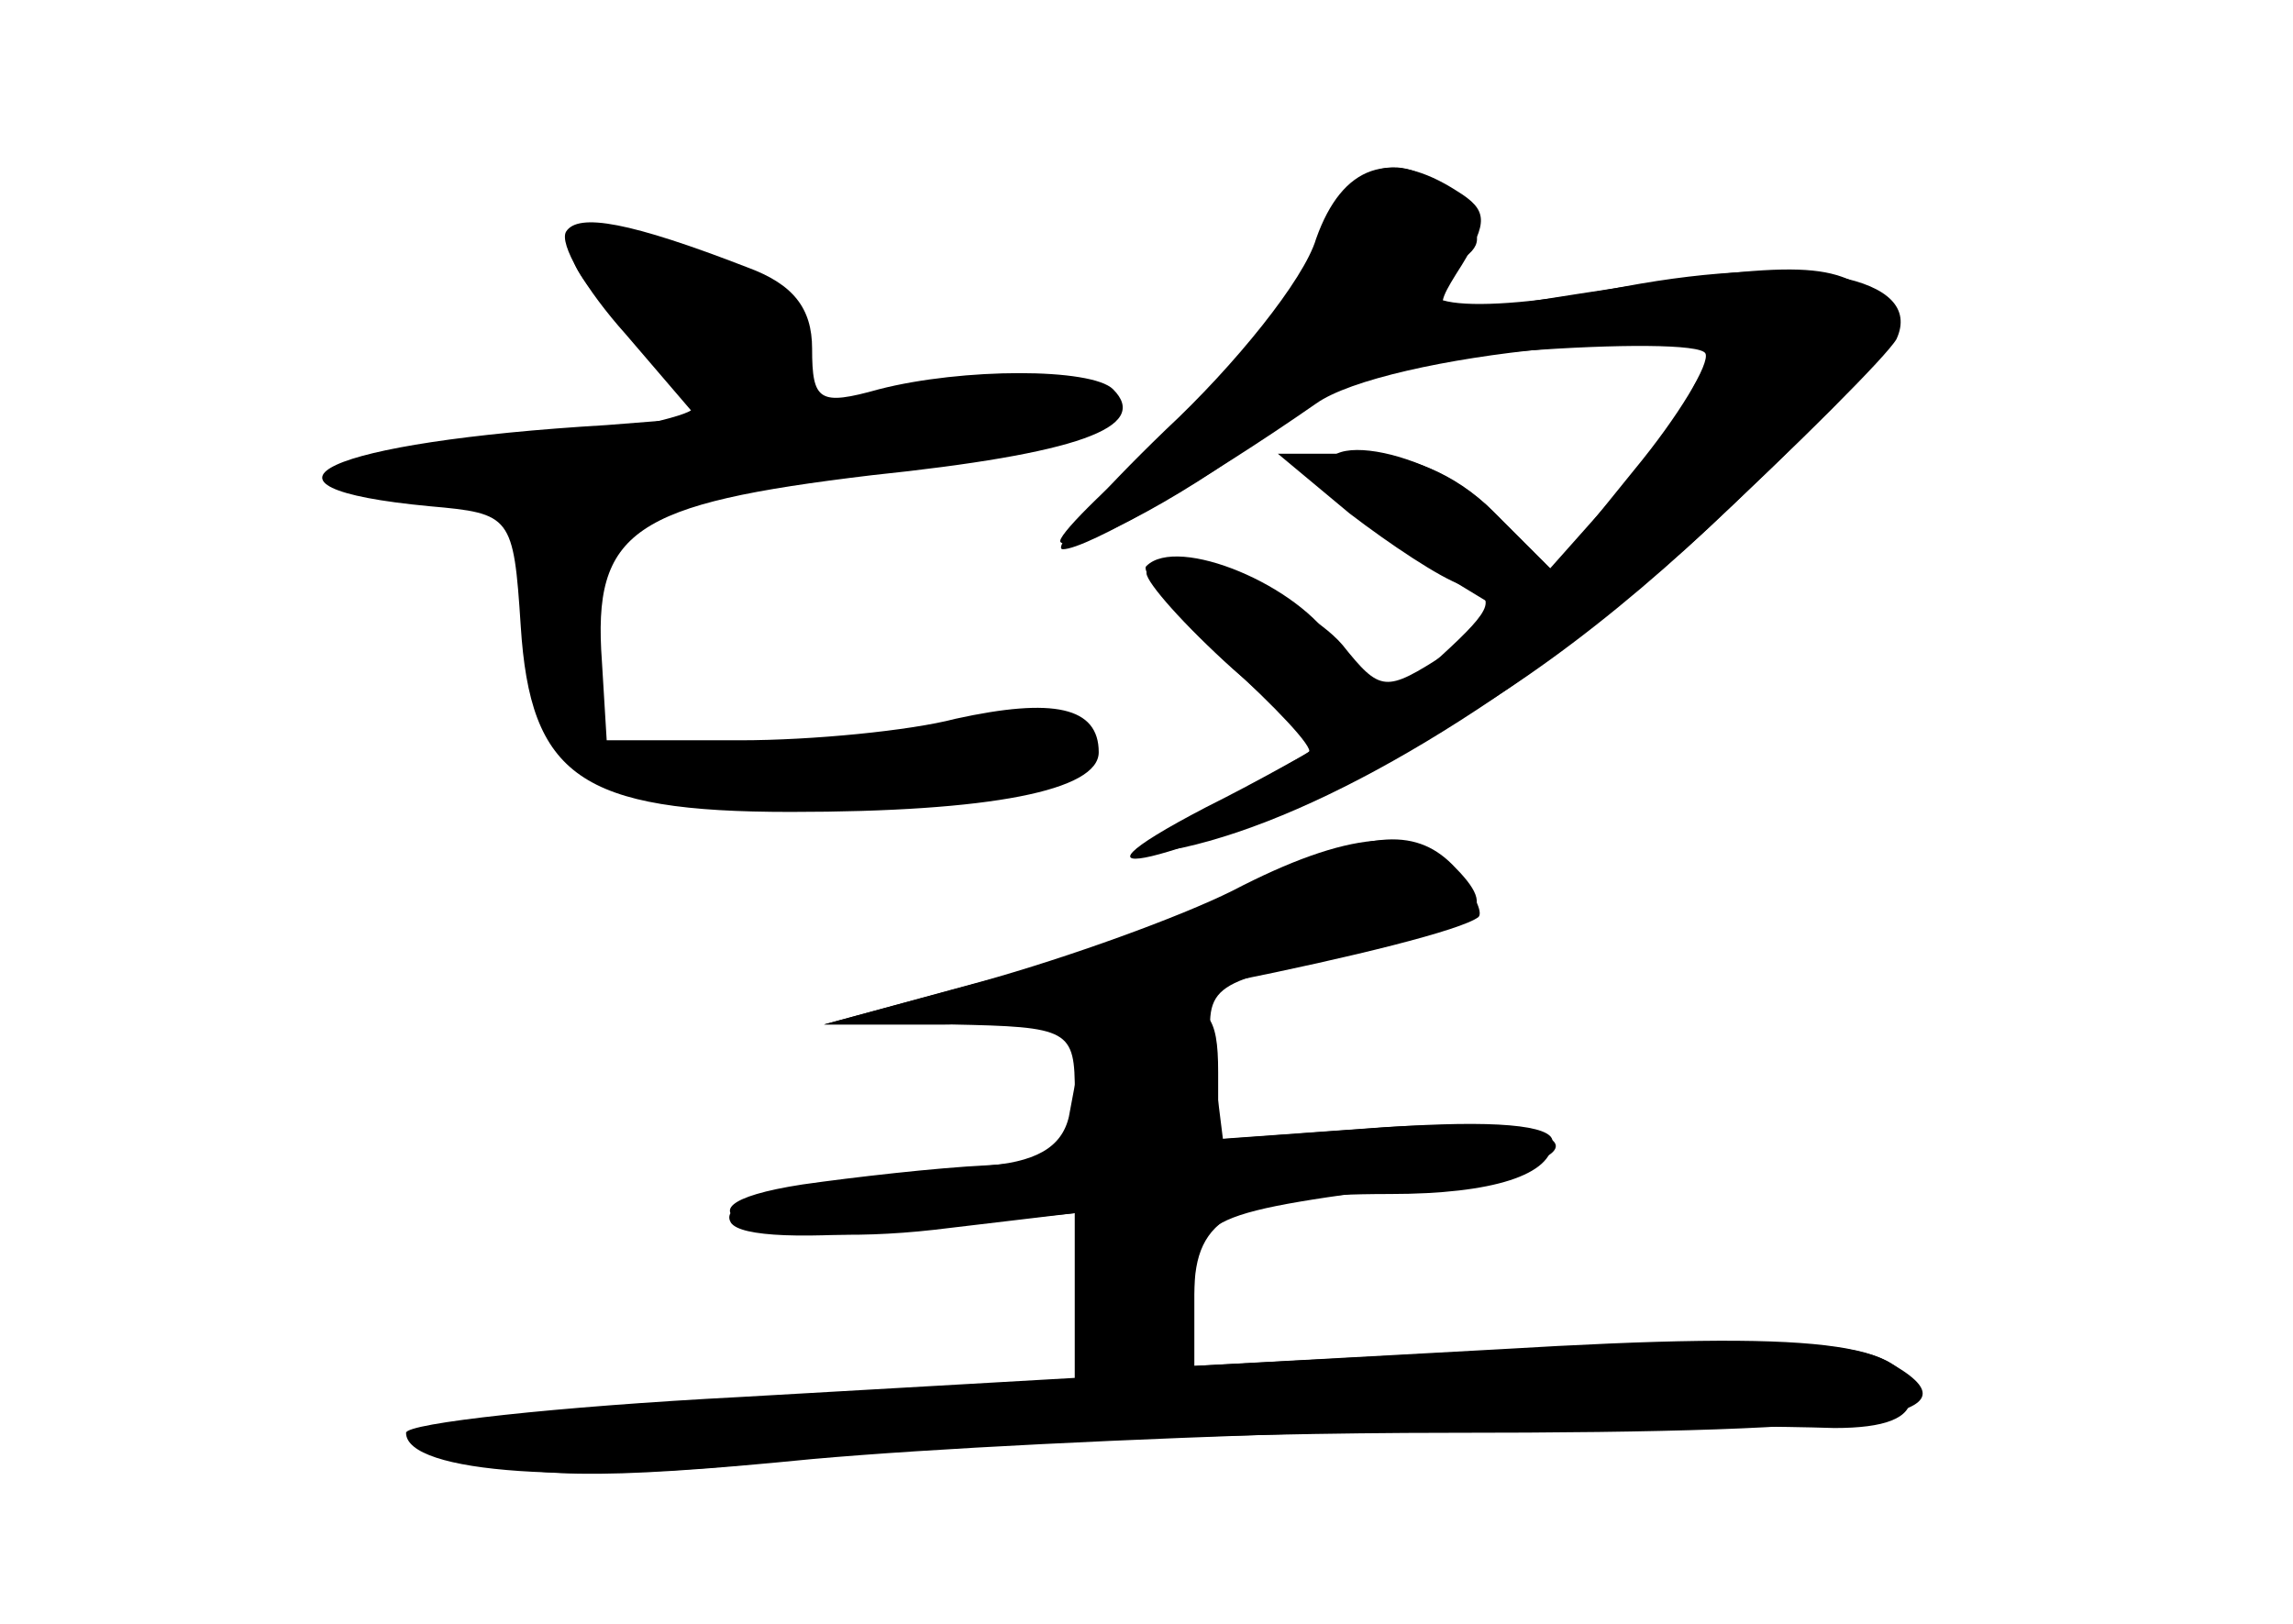 <?xml version="1.0" standalone="no"?>
<!DOCTYPE svg PUBLIC "-//W3C//DTD SVG 20010904//EN"
 "http://www.w3.org/TR/2001/REC-SVG-20010904/DTD/svg10.dtd">
<svg version="1.0" xmlns="http://www.w3.org/2000/svg"
 width="96pt" height="68pt" viewBox="0 0 96 68"
 preserveAspectRatio="xMidYMid meet">
<g transform="translate(0,68) scale(0.1,-0.1)" fill="#000000" stroke="none">
<g id="part-0" class="char-part">
  <path d="M550 575 c-7 -21 -31 -52 -61 -77 -27 -23 -47 -43 -45 -45 6 -6 59
23 92 50 22 19 45 25 101 30 40 3 75 3 77 -1 2 -4 -11 -26 -30 -49 l-34 -42
-25 25 c-29 29 -87 36 -64 7 8 -9 27 -24 42 -33 l28 -17 -26 -17 c-25 -16 -27
-16 -43 4 -18 21 -82 45 -82 30 0 -4 16 -22 36 -40 20 -17 35 -33 33 -34 -2
-2 -22 -13 -44 -25 -36 -20 -37 -21 -10 -16 59 13 141 62 216 130 42 39 79 76
83 83 12 26 -39 36 -114 22 -68 -13 -100 -8 -70 10 11 7 11 11 1 24 -23 27
-48 19 -61 -19z"/>
  <path d="M237 583 c-3 -5 8 -24 25 -43 l30 -35 -38 -3 c-118 -7 -159 -26 -74
-34 34 -3 35 -4 38 -50 4 -63 25 -78 113 -78 84 0 129 9 129 25 0 19 -19 23
-60 14 -19 -5 -60 -9 -90 -9 l-56 0 -2 33 c-4 55 13 66 113 78 86 9 117 20
101 36 -9 9 -63 9 -98 0 -25 -7 -28 -5 -28 17 0 17 -8 27 -27 34 -49 19 -71
23 -76 15z"/>
  <path d="M529 310 c-20 -11 -70 -28 -110 -39 l-74 -20 53 0 c50 -1 52 -2 52
-29 0 -25 -4 -28 -37 -30 -21 -1 -56 -5 -77 -8 -65 -10 -16 -27 55 -19 l59 7
0 -35 0 -35 -142 -9 c-130 -8 -140 -10 -113 -22 24 -10 54 -11 145 -2 101 9
332 16 428 13 21 0 32 4 32 13 0 23 -38 28 -172 20 l-128 -7 0 30 c0 33 17 42
82 42 43 0 68 8 68 22 0 7 -25 9 -69 6 l-69 -5 -4 32 c-4 33 -3 33 54 45 60
13 66 18 46 38 -16 16 -37 14 -79 -8z"/>
</g>
<g id="part-1" class="char-part">
  <path d="M240 572 c0 -5 11 -19 25 -32 14 -13 25 -27 25 -31 0 -3 -35 -11 -77
-16 -57 -7 -73 -12 -59 -18 18 -8 262 10 293 22 7 3 13 10 13 15 0 7 -23 8
-65 3 -52 -5 -64 -4 -60 7 6 17 -4 32 -32 47 -25 13 -63 15 -63 3z"/>
</g>
<g id="part-2" class="char-part">
  <path d="M551 580 c-5 -17 -34 -53 -63 -80 -29 -28 -48 -50 -43 -50 10 0 60
29 106 61 14 10 55 19 97 23 l73 6 -12 -22 c-6 -13 -22 -35 -36 -49 l-24 -27
-24 24 c-16 16 -36 24 -57 24 l-33 0 30 -25 c17 -13 38 -27 47 -30 15 -5 14
-9 -9 -30 l-28 -23 -16 28 c-15 25 -66 46 -79 33 -3 -2 12 -20 33 -40 21 -19
37 -36 35 -38 -2 -1 -21 -12 -43 -23 -71 -37 -12 -23 67 16 53 25 101 60 154
111 73 70 76 75 58 88 -19 14 -35 14 -142 -3 -43 -7 -44 -7 -30 15 11 18 11
23 -2 31 -28 18 -48 11 -59 -20z"/>
</g>
<g id="part-3" class="char-part">
  <path d="M516 307 c-22 -11 -69 -28 -105 -38 l-66 -18 48 0 c39 -1 212 34 226
45 2 2 -2 10 -9 19 -16 20 -46 17 -94 -8z"/>
</g>
<g id="part-4" class="char-part">
  <path d="M455 248 c-2 -7 -5 -22 -7 -33 -2 -14 -12 -21 -33 -23 -81 -7 -115
-14 -109 -24 4 -6 31 -7 75 -3 l69 7 0 -35 0 -34 -140 -8 c-77 -4 -140 -11
-140 -15 0 -17 72 -22 164 -11 52 6 175 11 273 11 183 0 225 7 183 30 -17 9
-59 10 -156 5 l-134 -7 0 30 c0 33 2 34 103 47 76 10 58 28 -23 23 l-70 -5 0
28 c0 24 -4 29 -25 29 -14 0 -27 -6 -30 -12z"/>
</g>
</g>
</svg>